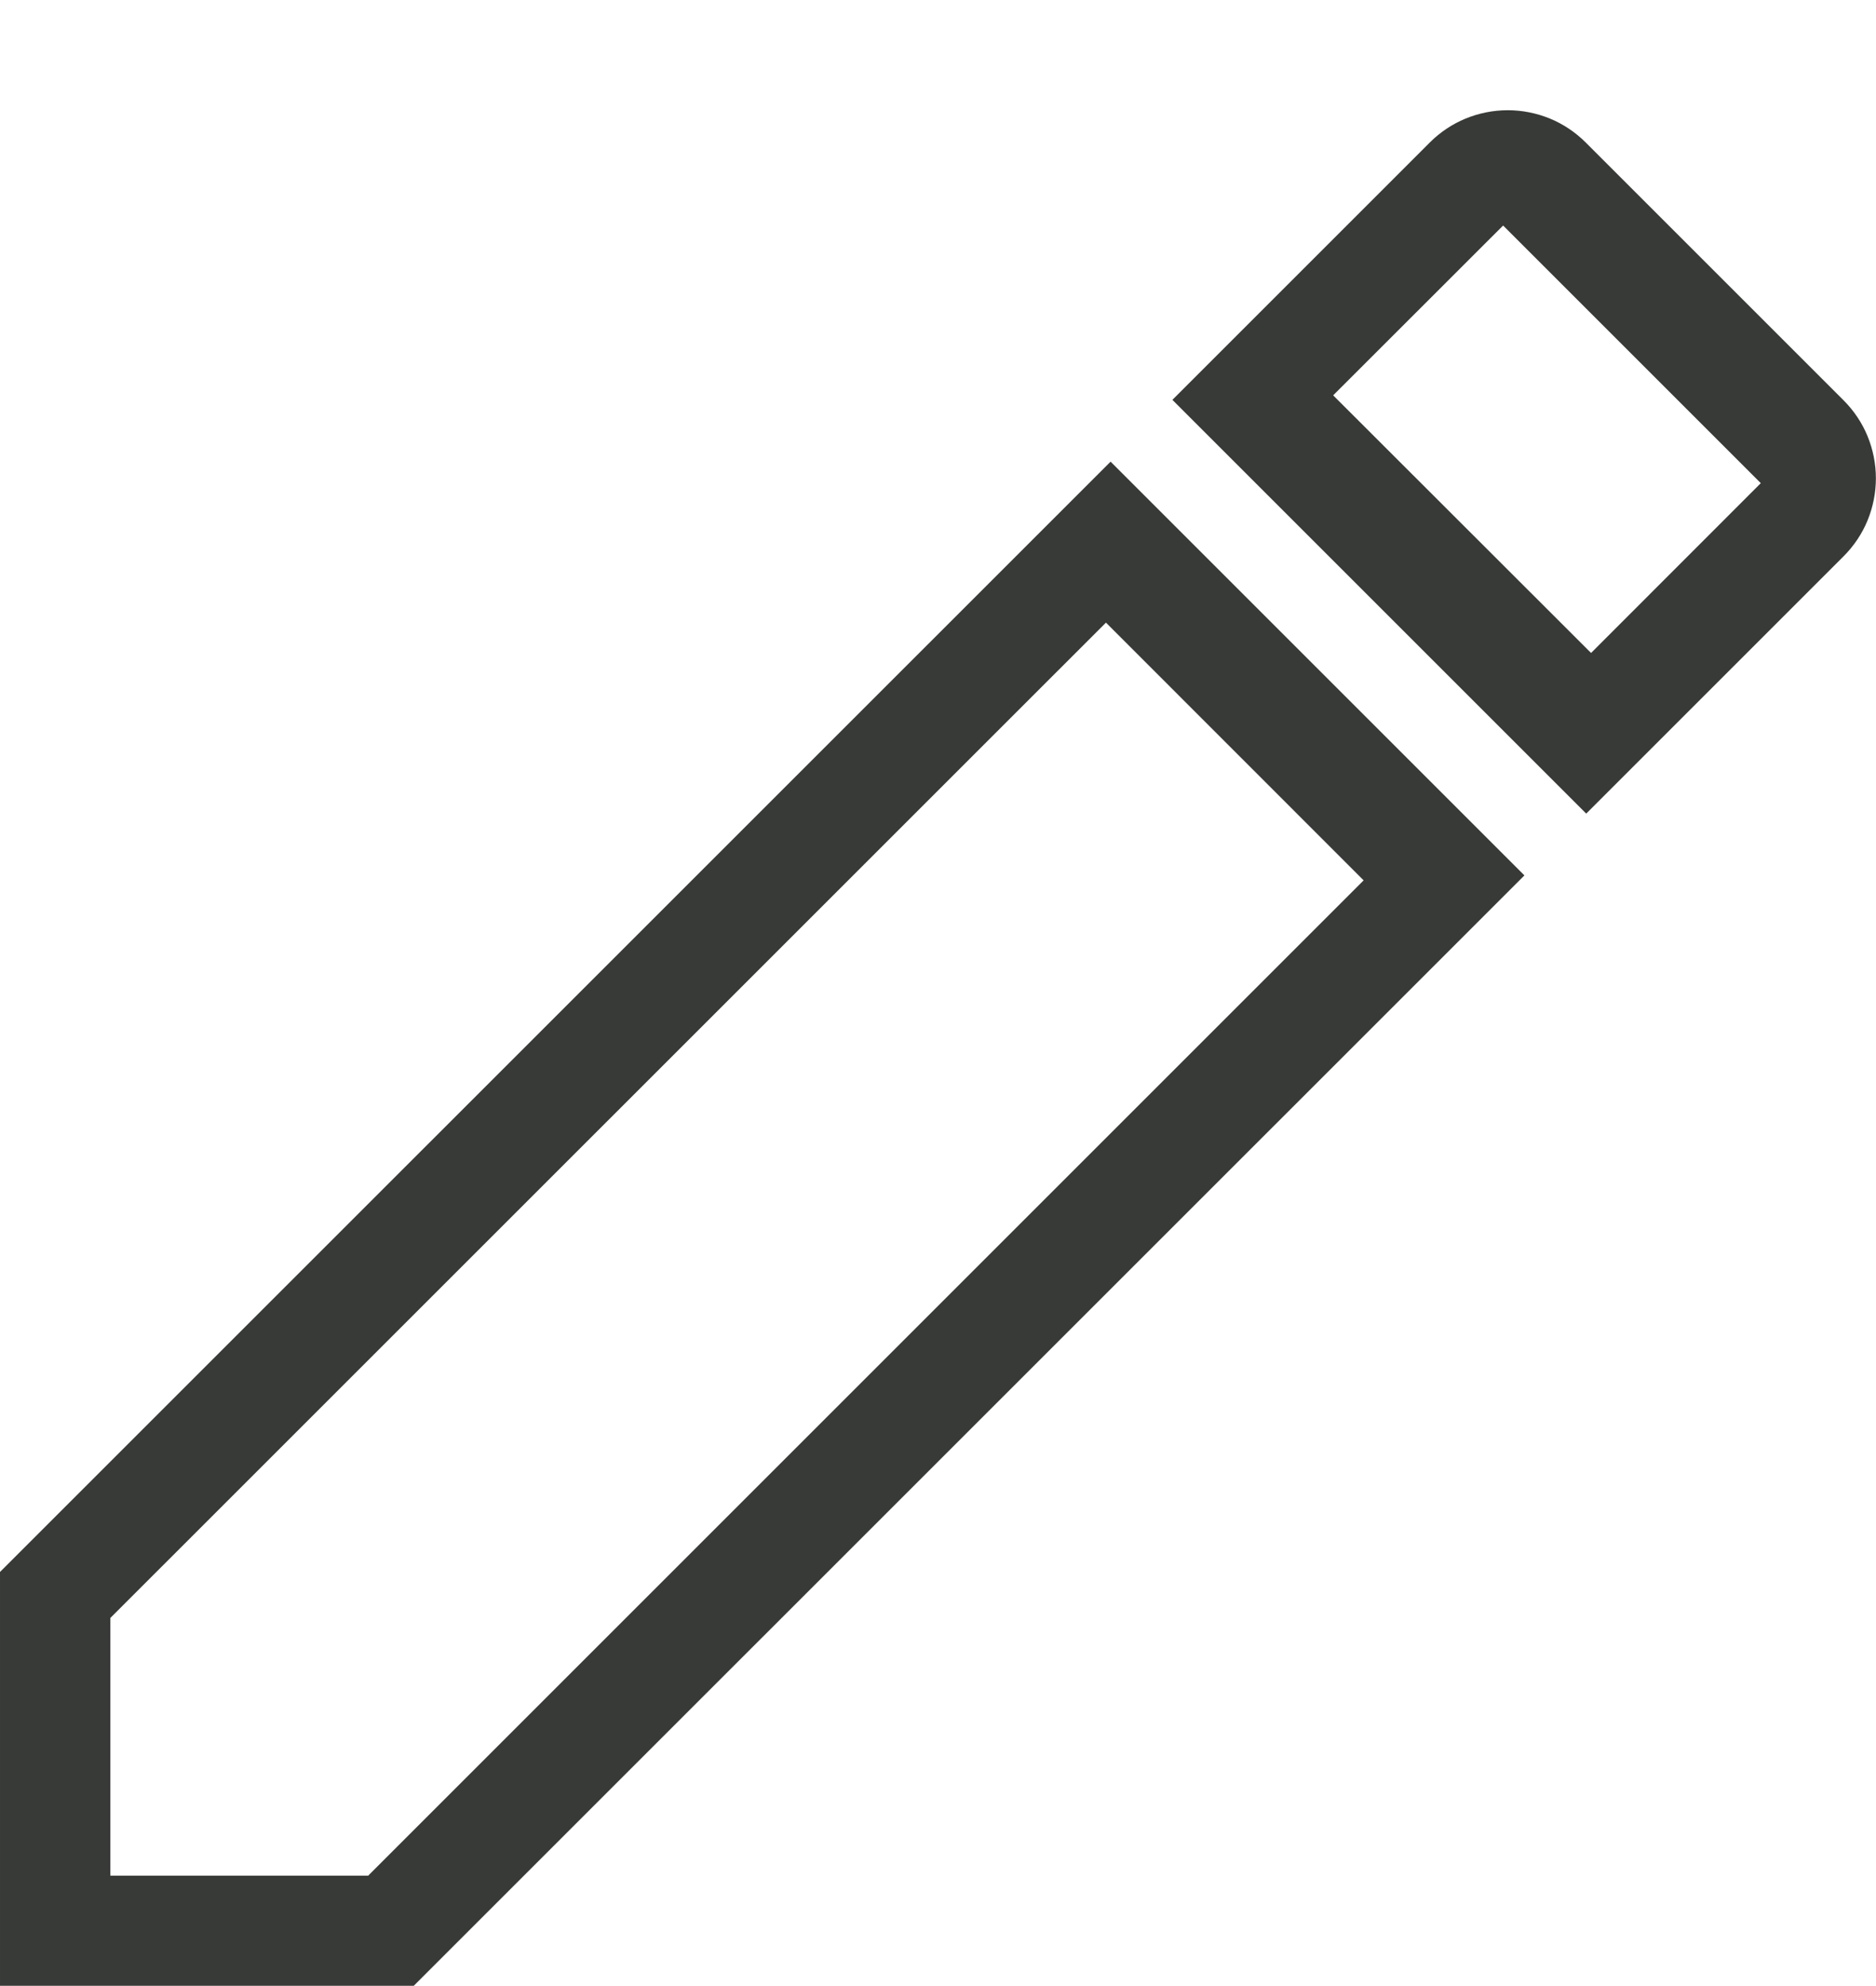 <svg width="17" height="18" viewBox="0 0 17 18" fill="none" xmlns="http://www.w3.org/2000/svg">
  <path d="M16.706 5.042L14.374 7.374L10.624 3.624L12.956 1.292C13.049 1.199 13.159 1.125 13.28 1.075C13.402 1.025 13.532 0.999 13.663 0.999C13.794 0.999 13.924 1.025 14.046 1.075C14.167 1.125 14.277 1.199 14.37 1.292L16.706 3.628C16.799 3.721 16.873 3.831 16.923 3.952C16.973 4.074 16.999 4.204 16.999 4.335C16.999 4.466 16.973 4.596 16.923 4.718C16.873 4.839 16.799 4.949 16.706 5.042ZM-0.001 14.248L10.064 4.184L13.814 7.934L3.749 17.998H2.3365e-05V14.248H-0.001ZM13.621 2.044L12.081 3.583L14.418 5.918L15.956 4.379L13.621 2.044ZM12.357 7.979L10.022 5.643L1 14.664V17H3.336L12.357 7.979Z" fill="#373A36"/>
</svg>
